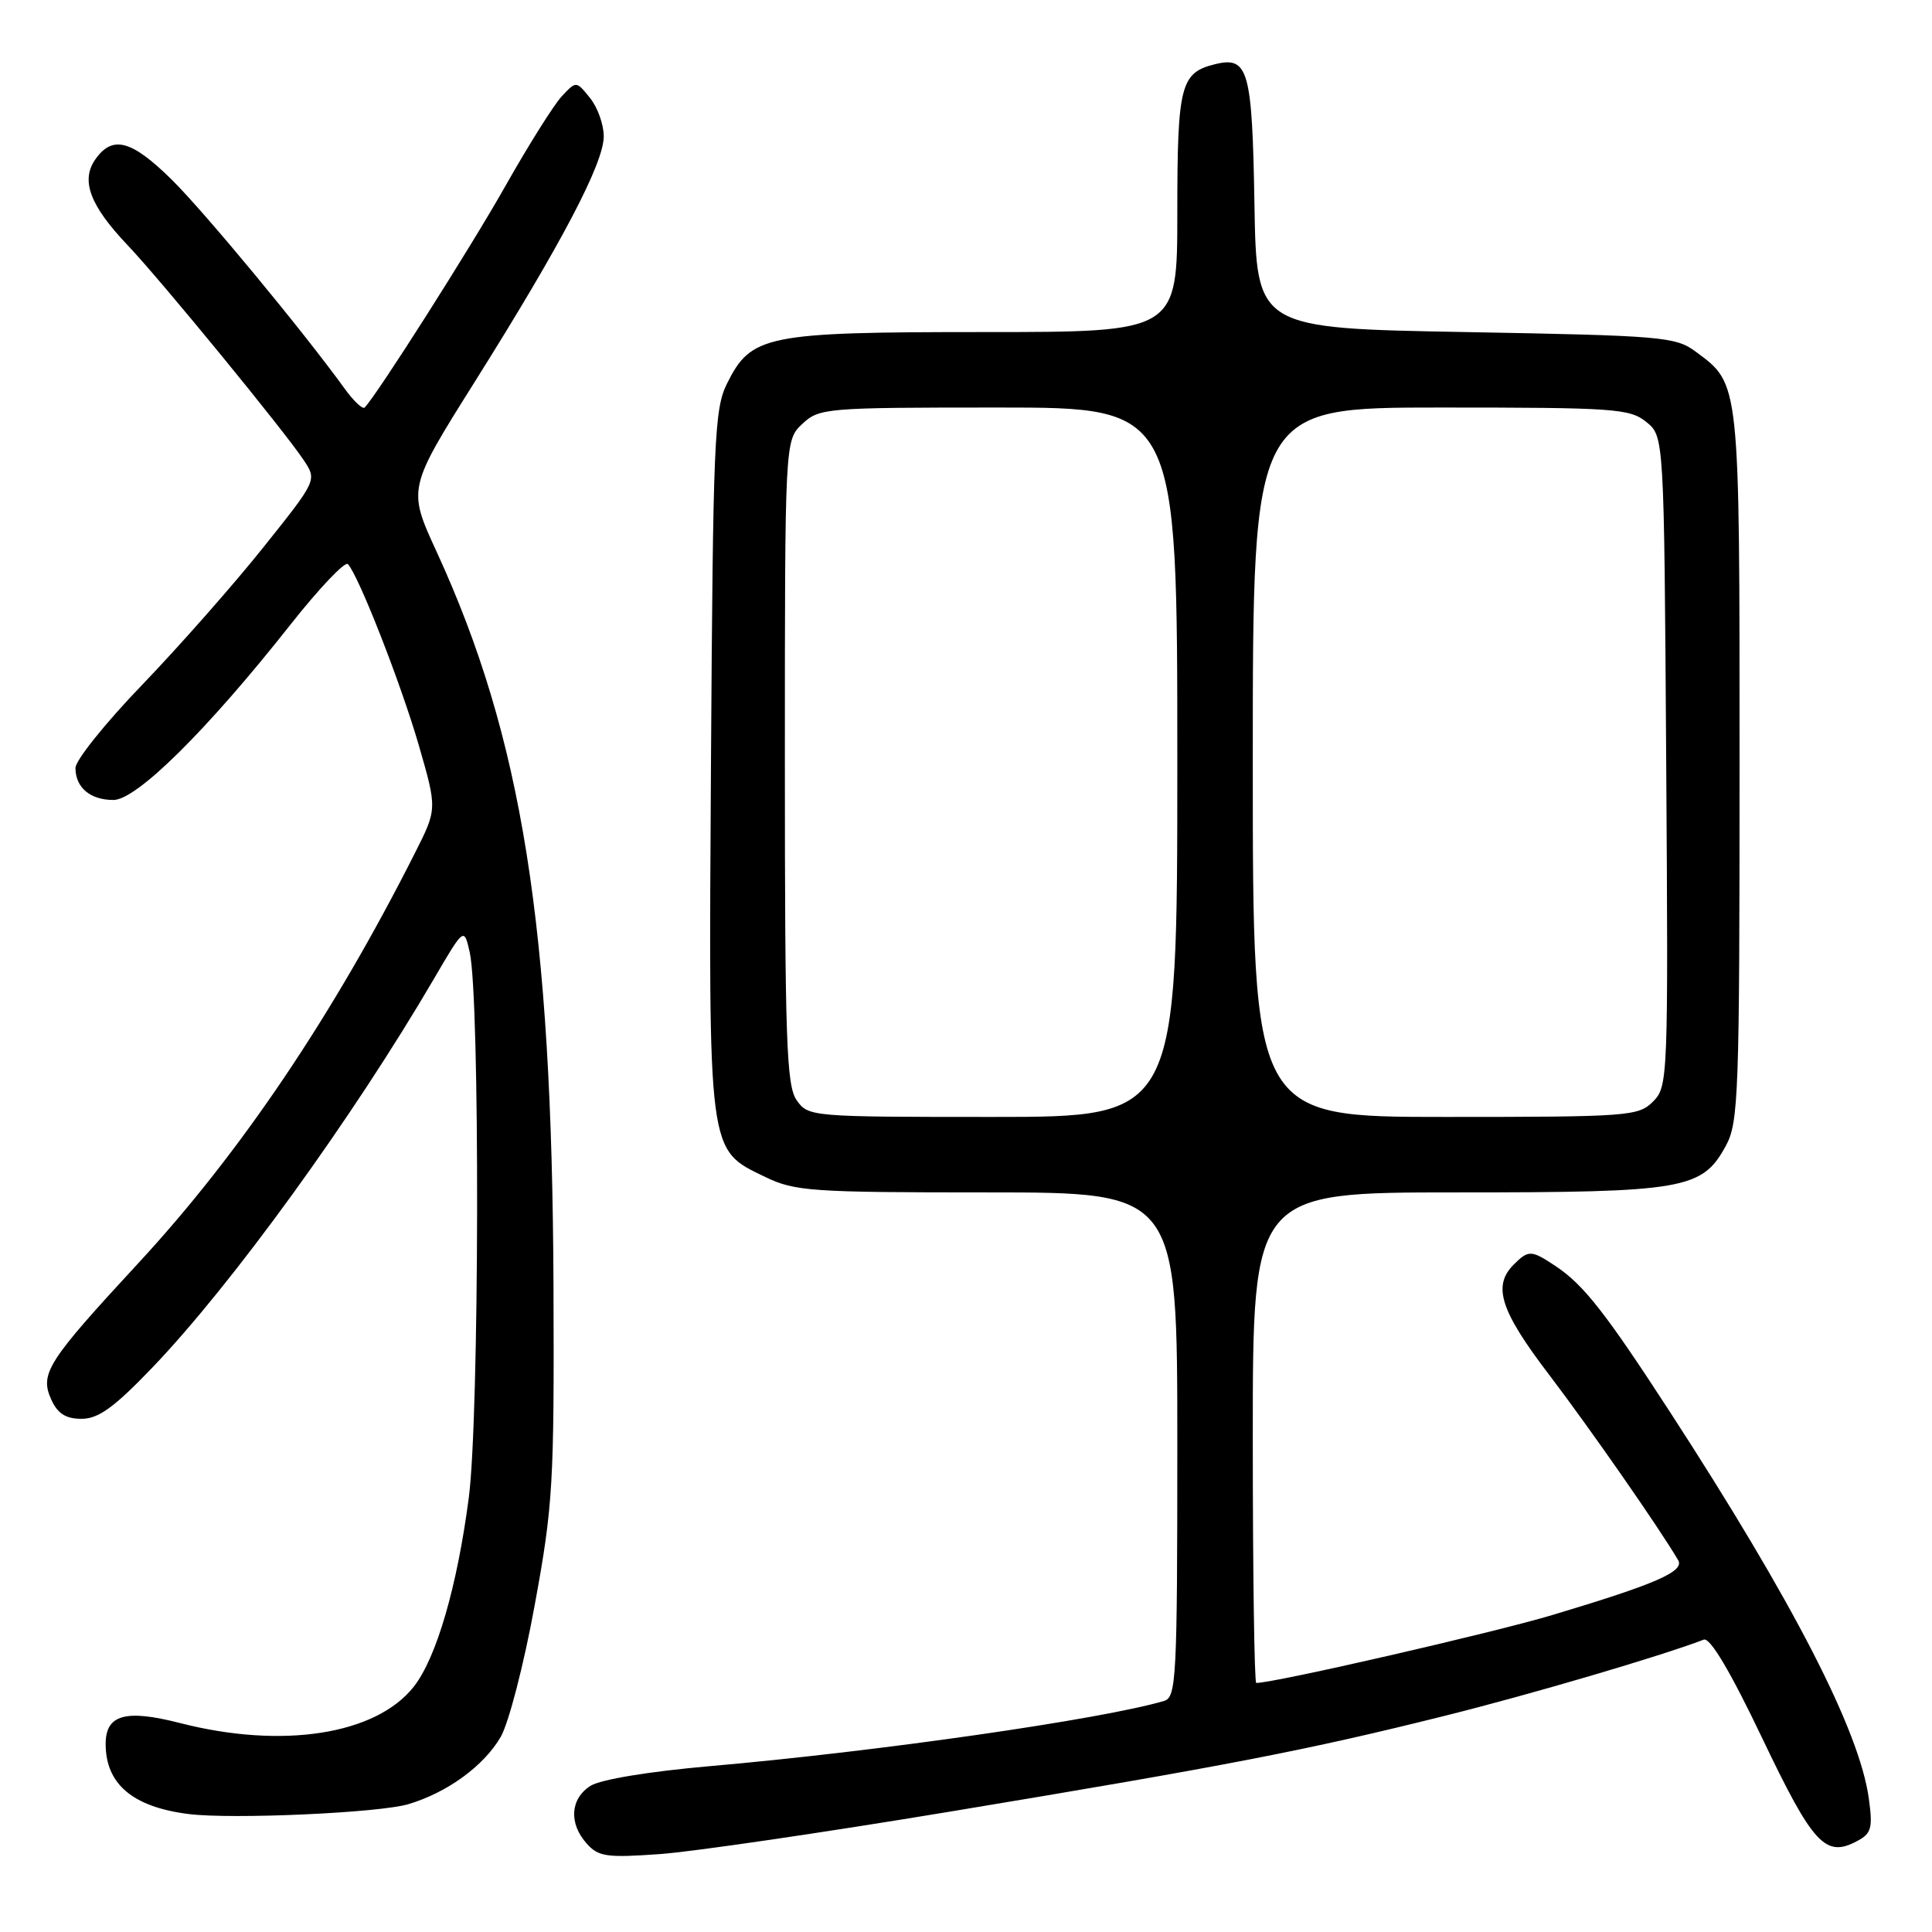 <?xml version="1.0" encoding="UTF-8" standalone="no"?>
<!DOCTYPE svg PUBLIC "-//W3C//DTD SVG 1.1//EN" "http://www.w3.org/Graphics/SVG/1.1/DTD/svg11.dtd" >
<svg xmlns="http://www.w3.org/2000/svg" xmlns:xlink="http://www.w3.org/1999/xlink" version="1.1" viewBox="0 0 256 256">
 <g >
 <path fill="currentColor"
d=" M 126.00 240.03 C 162.62 233.96 173.16 231.92 191.38 227.37 C 202.82 224.52 220.08 219.44 225.76 217.26 C 226.59 216.94 229.28 221.46 233.50 230.31 C 240.23 244.41 241.88 246.20 246.08 243.95 C 247.97 242.95 248.17 242.23 247.63 238.32 C 246.40 229.32 237.59 212.21 221.22 187.00 C 212.71 173.90 209.83 170.23 206.12 167.76 C 202.90 165.62 202.54 165.60 200.57 167.57 C 197.74 170.40 198.80 173.69 205.31 182.22 C 210.65 189.24 219.85 202.45 222.36 206.72 C 223.25 208.22 219.45 209.88 205.69 214.00 C 197.77 216.37 168.87 223.00 166.46 223.00 C 166.21 223.00 166.00 208.38 166.00 190.50 C 166.00 158.00 166.00 158.00 193.03 158.00 C 223.21 158.00 225.54 157.60 228.68 151.83 C 230.37 148.75 230.50 145.03 230.50 101.50 C 230.50 50.19 230.58 50.96 224.68 46.59 C 222.02 44.62 220.27 44.47 194.18 44.00 C 166.50 43.50 166.50 43.50 166.22 27.07 C 165.93 9.31 165.41 7.45 161.07 8.49 C 156.42 9.61 156.00 11.23 156.00 28.19 C 156.00 44.00 156.00 44.00 130.40 44.00 C 101.45 44.00 99.53 44.39 96.33 50.83 C 94.65 54.20 94.48 58.31 94.21 100.77 C 93.89 153.33 93.74 152.25 101.41 155.96 C 105.32 157.85 107.49 158.00 130.82 158.00 C 156.00 158.00 156.00 158.00 156.00 191.43 C 156.00 222.41 155.87 224.90 154.25 225.38 C 146.01 227.82 116.27 232.09 94.00 234.03 C 86.01 234.73 79.58 235.79 78.25 236.63 C 75.56 238.33 75.34 241.61 77.75 244.29 C 79.30 246.03 80.40 246.18 87.50 245.67 C 91.90 245.35 109.22 242.81 126.00 240.03 Z  M 54.12 239.06 C 59.27 237.52 64.08 234.02 66.33 230.18 C 67.40 228.35 69.42 220.54 70.85 212.69 C 73.28 199.46 73.44 196.60 73.34 170.50 C 73.16 122.78 69.19 97.77 57.86 73.12 C 54.01 64.75 54.01 64.75 62.96 50.51 C 74.41 32.28 80.00 21.64 80.00 18.06 C 80.00 16.50 79.18 14.21 78.17 12.97 C 76.35 10.71 76.35 10.71 74.42 12.78 C 73.37 13.92 70.03 19.23 67.00 24.59 C 62.40 32.75 49.98 52.29 48.32 54.00 C 48.05 54.27 46.86 53.15 45.67 51.50 C 40.12 43.82 27.05 28.03 22.70 23.75 C 17.40 18.54 14.89 17.89 12.63 21.12 C 10.67 23.92 11.92 27.24 16.92 32.50 C 21.35 37.16 37.85 57.31 40.31 61.07 C 41.99 63.63 41.96 63.69 34.86 72.57 C 30.94 77.48 23.74 85.64 18.87 90.71 C 13.99 95.77 10.00 100.74 10.00 101.76 C 10.00 104.35 11.95 106.00 15.03 106.00 C 18.11 106.00 27.46 96.74 38.50 82.75 C 42.30 77.94 45.72 74.34 46.10 74.75 C 47.53 76.28 53.12 90.57 55.49 98.74 C 57.93 107.19 57.93 107.19 54.99 113.01 C 44.11 134.57 31.83 152.78 18.35 167.35 C 6.23 180.46 5.23 182.02 6.81 185.49 C 7.65 187.32 8.73 188.00 10.81 188.00 C 13.04 188.00 15.11 186.50 20.15 181.25 C 30.71 170.24 46.72 148.14 57.51 129.68 C 61.49 122.87 61.49 122.87 62.24 126.18 C 63.61 132.28 63.52 187.76 62.12 198.43 C 60.58 210.23 57.83 219.68 54.83 223.49 C 49.82 229.86 37.41 231.79 23.84 228.31 C 16.63 226.46 14.00 227.20 14.00 231.08 C 14.00 236.40 17.59 239.44 25.00 240.37 C 30.76 241.09 50.23 240.22 54.12 239.06 Z  M 105.56 145.78 C 104.21 143.85 104.00 137.89 104.00 100.95 C 104.00 58.35 104.00 58.35 106.31 56.17 C 108.56 54.07 109.37 54.00 132.31 54.00 C 156.00 54.00 156.00 54.00 156.00 101.00 C 156.00 148.00 156.00 148.00 131.56 148.00 C 107.43 148.00 107.09 147.97 105.56 145.78 Z  M 166.00 101.00 C 166.00 54.00 166.00 54.00 190.89 54.00 C 213.90 54.00 215.96 54.14 218.14 55.91 C 220.50 57.82 220.50 57.82 220.78 100.88 C 221.06 143.01 221.02 143.98 219.03 145.97 C 217.10 147.90 215.80 148.00 191.50 148.00 C 166.00 148.00 166.00 148.00 166.00 101.00 Z "/>
</g>
</svg>